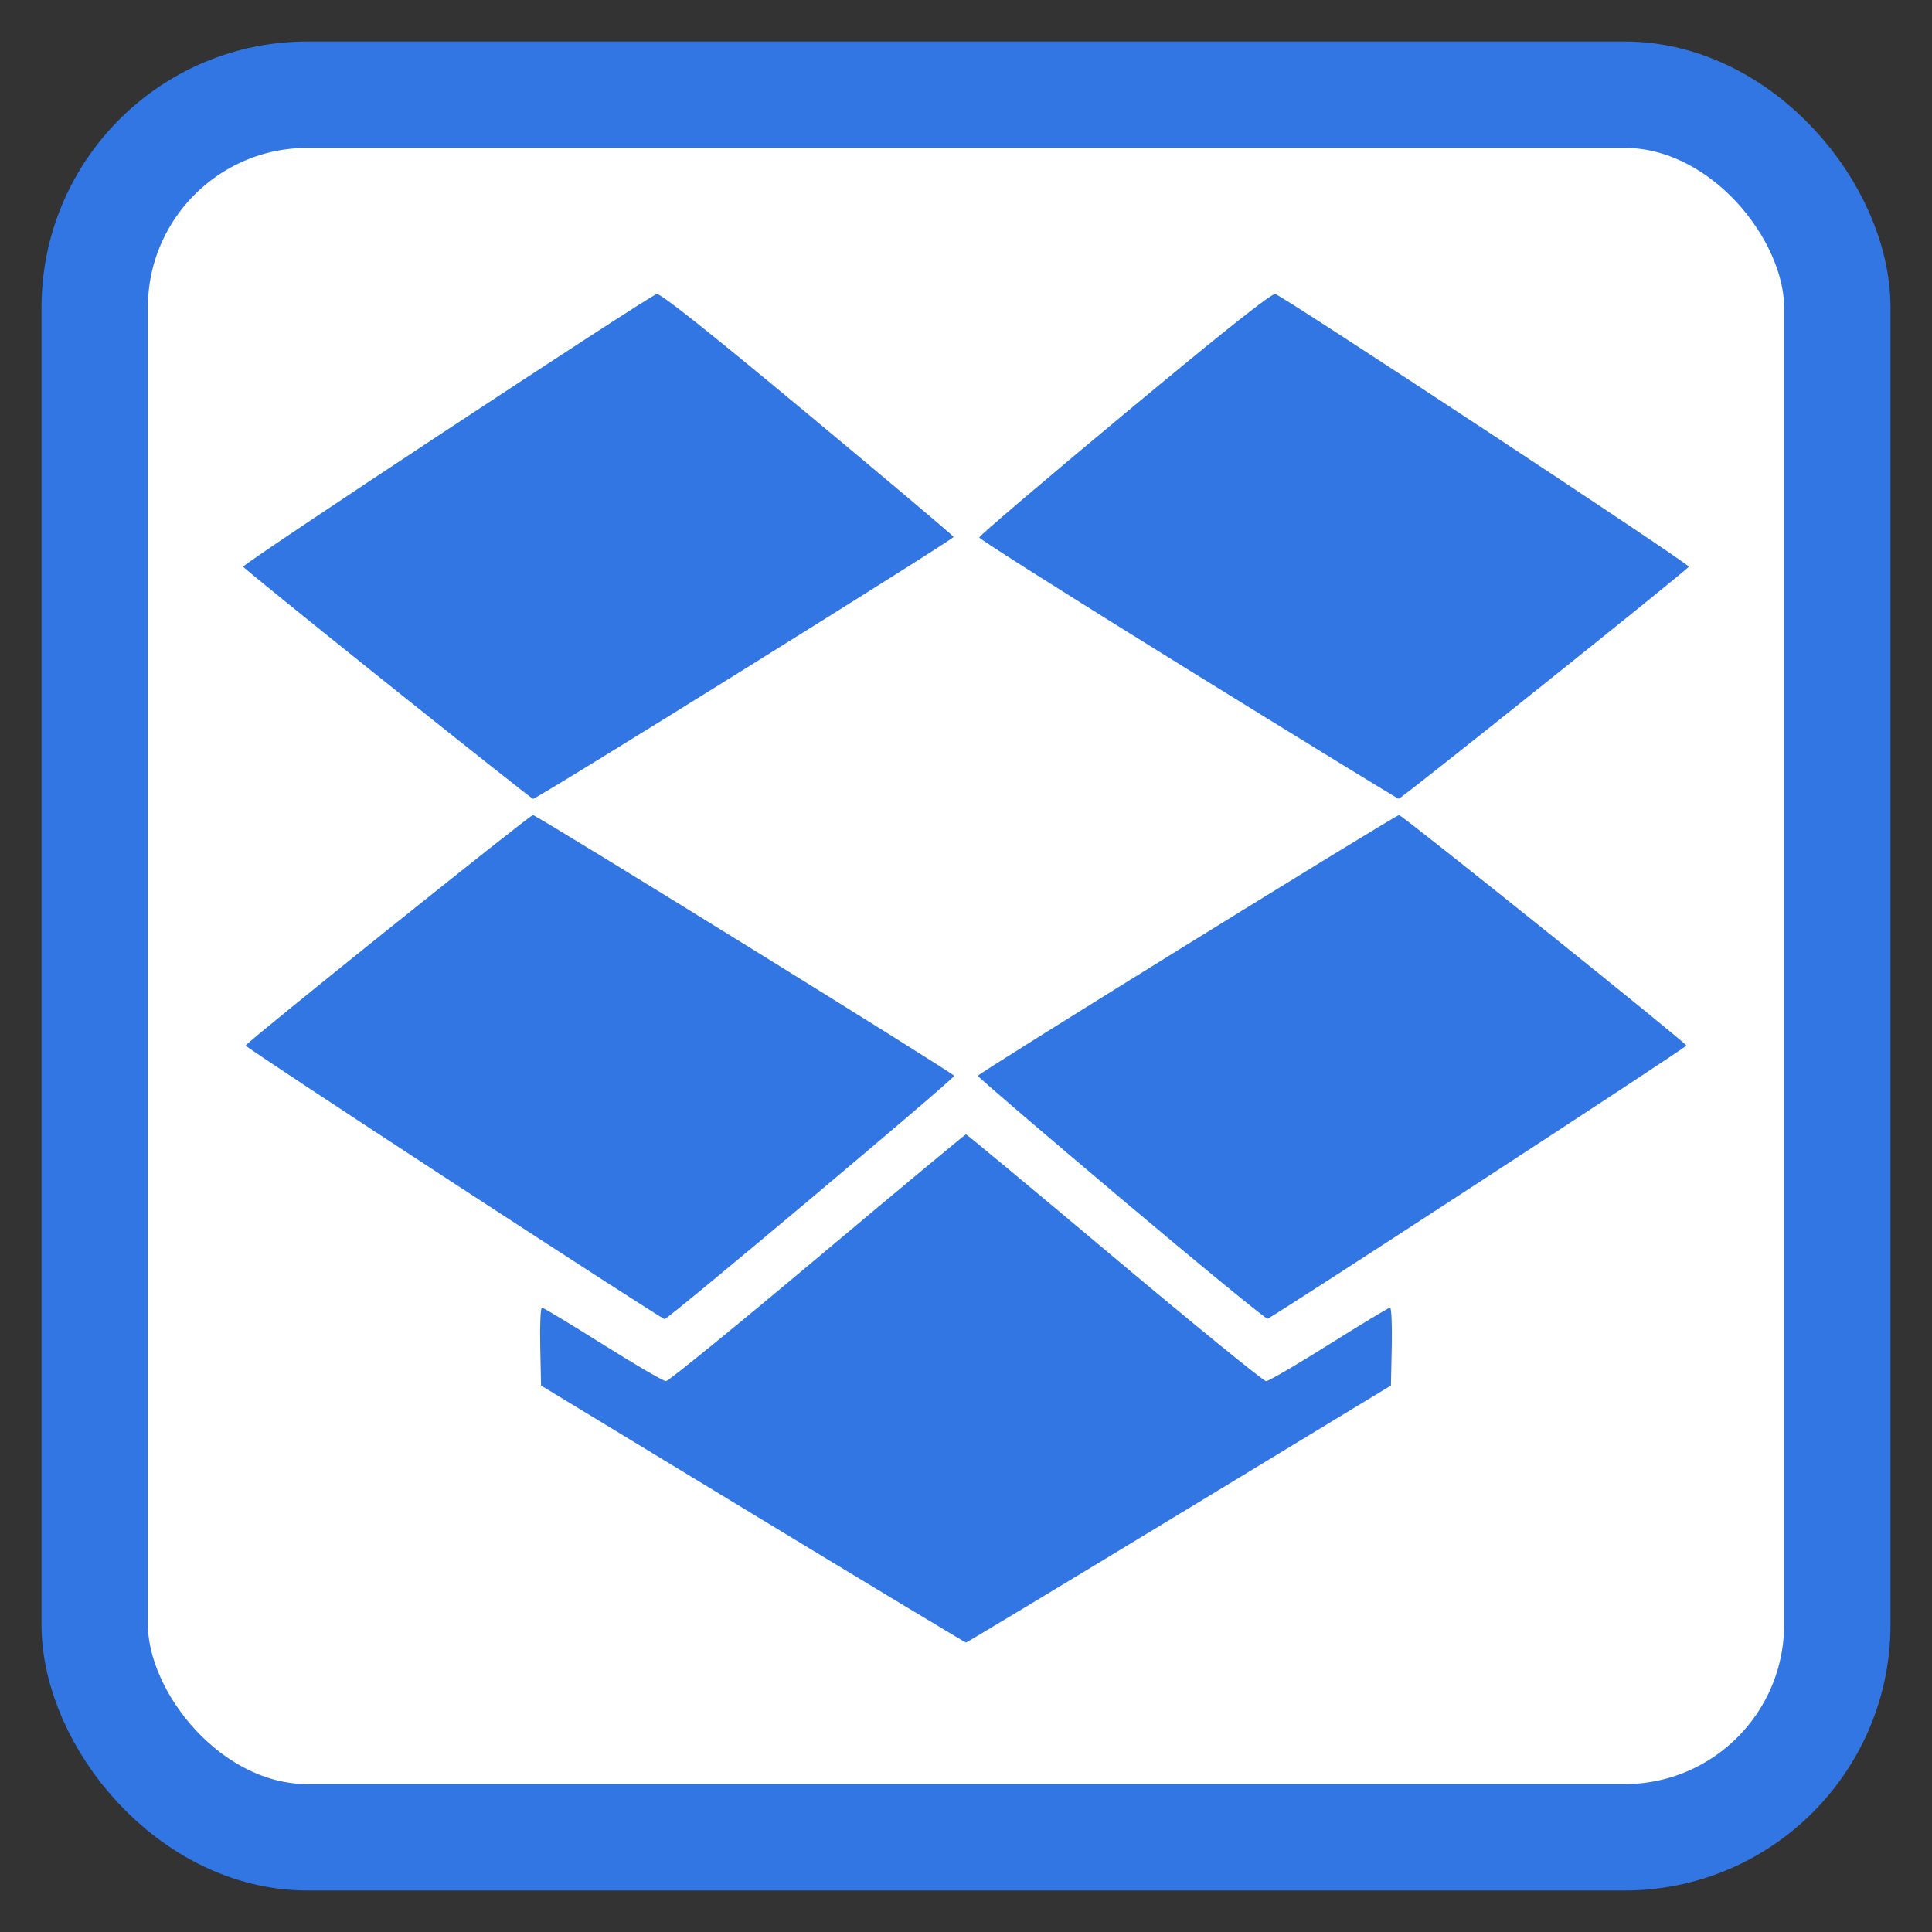 <?xml version="1.0" encoding="UTF-8" standalone="no"?>
<!-- Created with Inkscape (http://www.inkscape.org/) -->

<svg
   xmlns:dc="http://purl.org/dc/elements/1.1/"
   xmlns:cc="http://creativecommons.org/ns#"
   xmlns:rdf="http://www.w3.org/1999/02/22-rdf-syntax-ns#"
   xmlns:svg="http://www.w3.org/2000/svg"
   xmlns="http://www.w3.org/2000/svg"
   xmlns:sodipodi="http://sodipodi.sourceforge.net/DTD/sodipodi-0.dtd"
   xmlns:inkscape="http://www.inkscape.org/namespaces/inkscape"
   id="svg2"
   version="1.1"
   inkscape:version="0.91 r"
   width="512"
   height="512"
   sodipodi:docname="dropbox.svg">
  <rect width="100%" height="100%" fill="#333333" stroke="none"/>
  <defs
     id="defs6" />
  <sodipodi:namedview
     pagecolor="#ffffff"
     bordercolor="#666666"
     borderopacity="1"
     objecttolerance="10"
     gridtolerance="10"
     guidetolerance="10"
     inkscape:pageopacity="0"
     inkscape:pageshadow="2"
     inkscape:window-width="1366"
     inkscape:window-height="714"
     id="namedview4"
     showgrid="false"
     inkscape:zoom="0.4609375"
     inkscape:cx="-74.847458"
     inkscape:cy="256"
     inkscape:window-x="0"
     inkscape:window-y="0"
     inkscape:window-maximized="1"
     inkscape:current-layer="svg2" />
  <rect
     style="opacity:1;fill:#ffffff;fill-opacity:1;stroke:#3176e2;stroke-width:28.192;stroke-miterlimit:4;stroke-dasharray:none;stroke-opacity:1"
     id="rect4136"
     width="461.808"
     height="461.808"
     x="25.096"
     y="25.096"
     rx="56.384"
     ry="56.384" />
  <path
     inkscape:connector-curvature="0"
     id="path2984"
     d="m 199.498,401.236 -56.112,-34.051 -0.217,-10.324 c -0.12,-5.678 0.08,-10.324 0.443,-10.324 0.363,0 7.633,4.384 16.156,9.742 8.523,5.358 16.043,9.742 16.712,9.742 0.669,0 18.747,-14.718 40.173,-32.706 21.427,-17.988 39.133,-32.706 39.347,-32.706 0.214,0 17.921,14.718 39.347,32.706 21.427,17.988 39.505,32.706 40.173,32.706 0.669,0 8.189,-4.384 16.712,-9.742 8.523,-5.358 15.793,-9.742 16.156,-9.742 0.363,0 0.562,4.643 0.443,10.318 l -0.217,10.318 -56.112,34.058 c -30.862,18.732 -56.288,34.058 -56.502,34.058 -0.214,-2.5e-4 -25.64,-15.324 -56.502,-34.052 z M 120.228,313.534 C 89.917,293.751 65.105,277.347 65.09,277.08 c -0.036,-0.644 75.308,-61.083 76.147,-61.083 0.973,0 111.627,68.496 111.637,69.104 0.013,0.814 -75.872,64.561 -76.753,64.476 -0.43,-0.042 -25.582,-16.262 -55.893,-36.044 z m 176.882,4.113 c -20.896,-17.617 -37.989,-32.265 -37.984,-32.549 0.01,-0.605 110.67,-69.099 111.637,-69.099 0.838,0 76.183,60.438 76.148,61.083 -0.029,0.54 -109.685,72.063 -110.986,72.391 -0.452,0.114 -17.919,-14.207 -38.815,-31.825 z M 102.763,181.25 C 81.813,164.496 64.571,150.512 64.446,150.175 64.191,149.487 171.881,78.49 174.034,77.927 c 0.949,-0.248 13.294,9.55 39.917,31.682 21.198,17.623 38.644,32.329 38.769,32.68 0.196,0.554 -110.375,69.422 -111.46,69.422 -0.224,0 -17.548,-13.708 -38.497,-30.461 z m 212.077,-3.813 c -30.433,-18.829 -55.333,-34.58 -55.333,-35.004 0,-0.423 17.344,-15.191 38.542,-32.818 26.624,-22.138 38.967,-31.937 39.917,-31.689 2.152,0.563 109.842,71.56 109.588,72.248 -0.289,0.782 -76.239,61.543 -76.894,61.516 -0.268,-0.011 -25.387,-15.425 -55.82,-34.254 z"
     style="fill:#3176e2" />
</svg>
